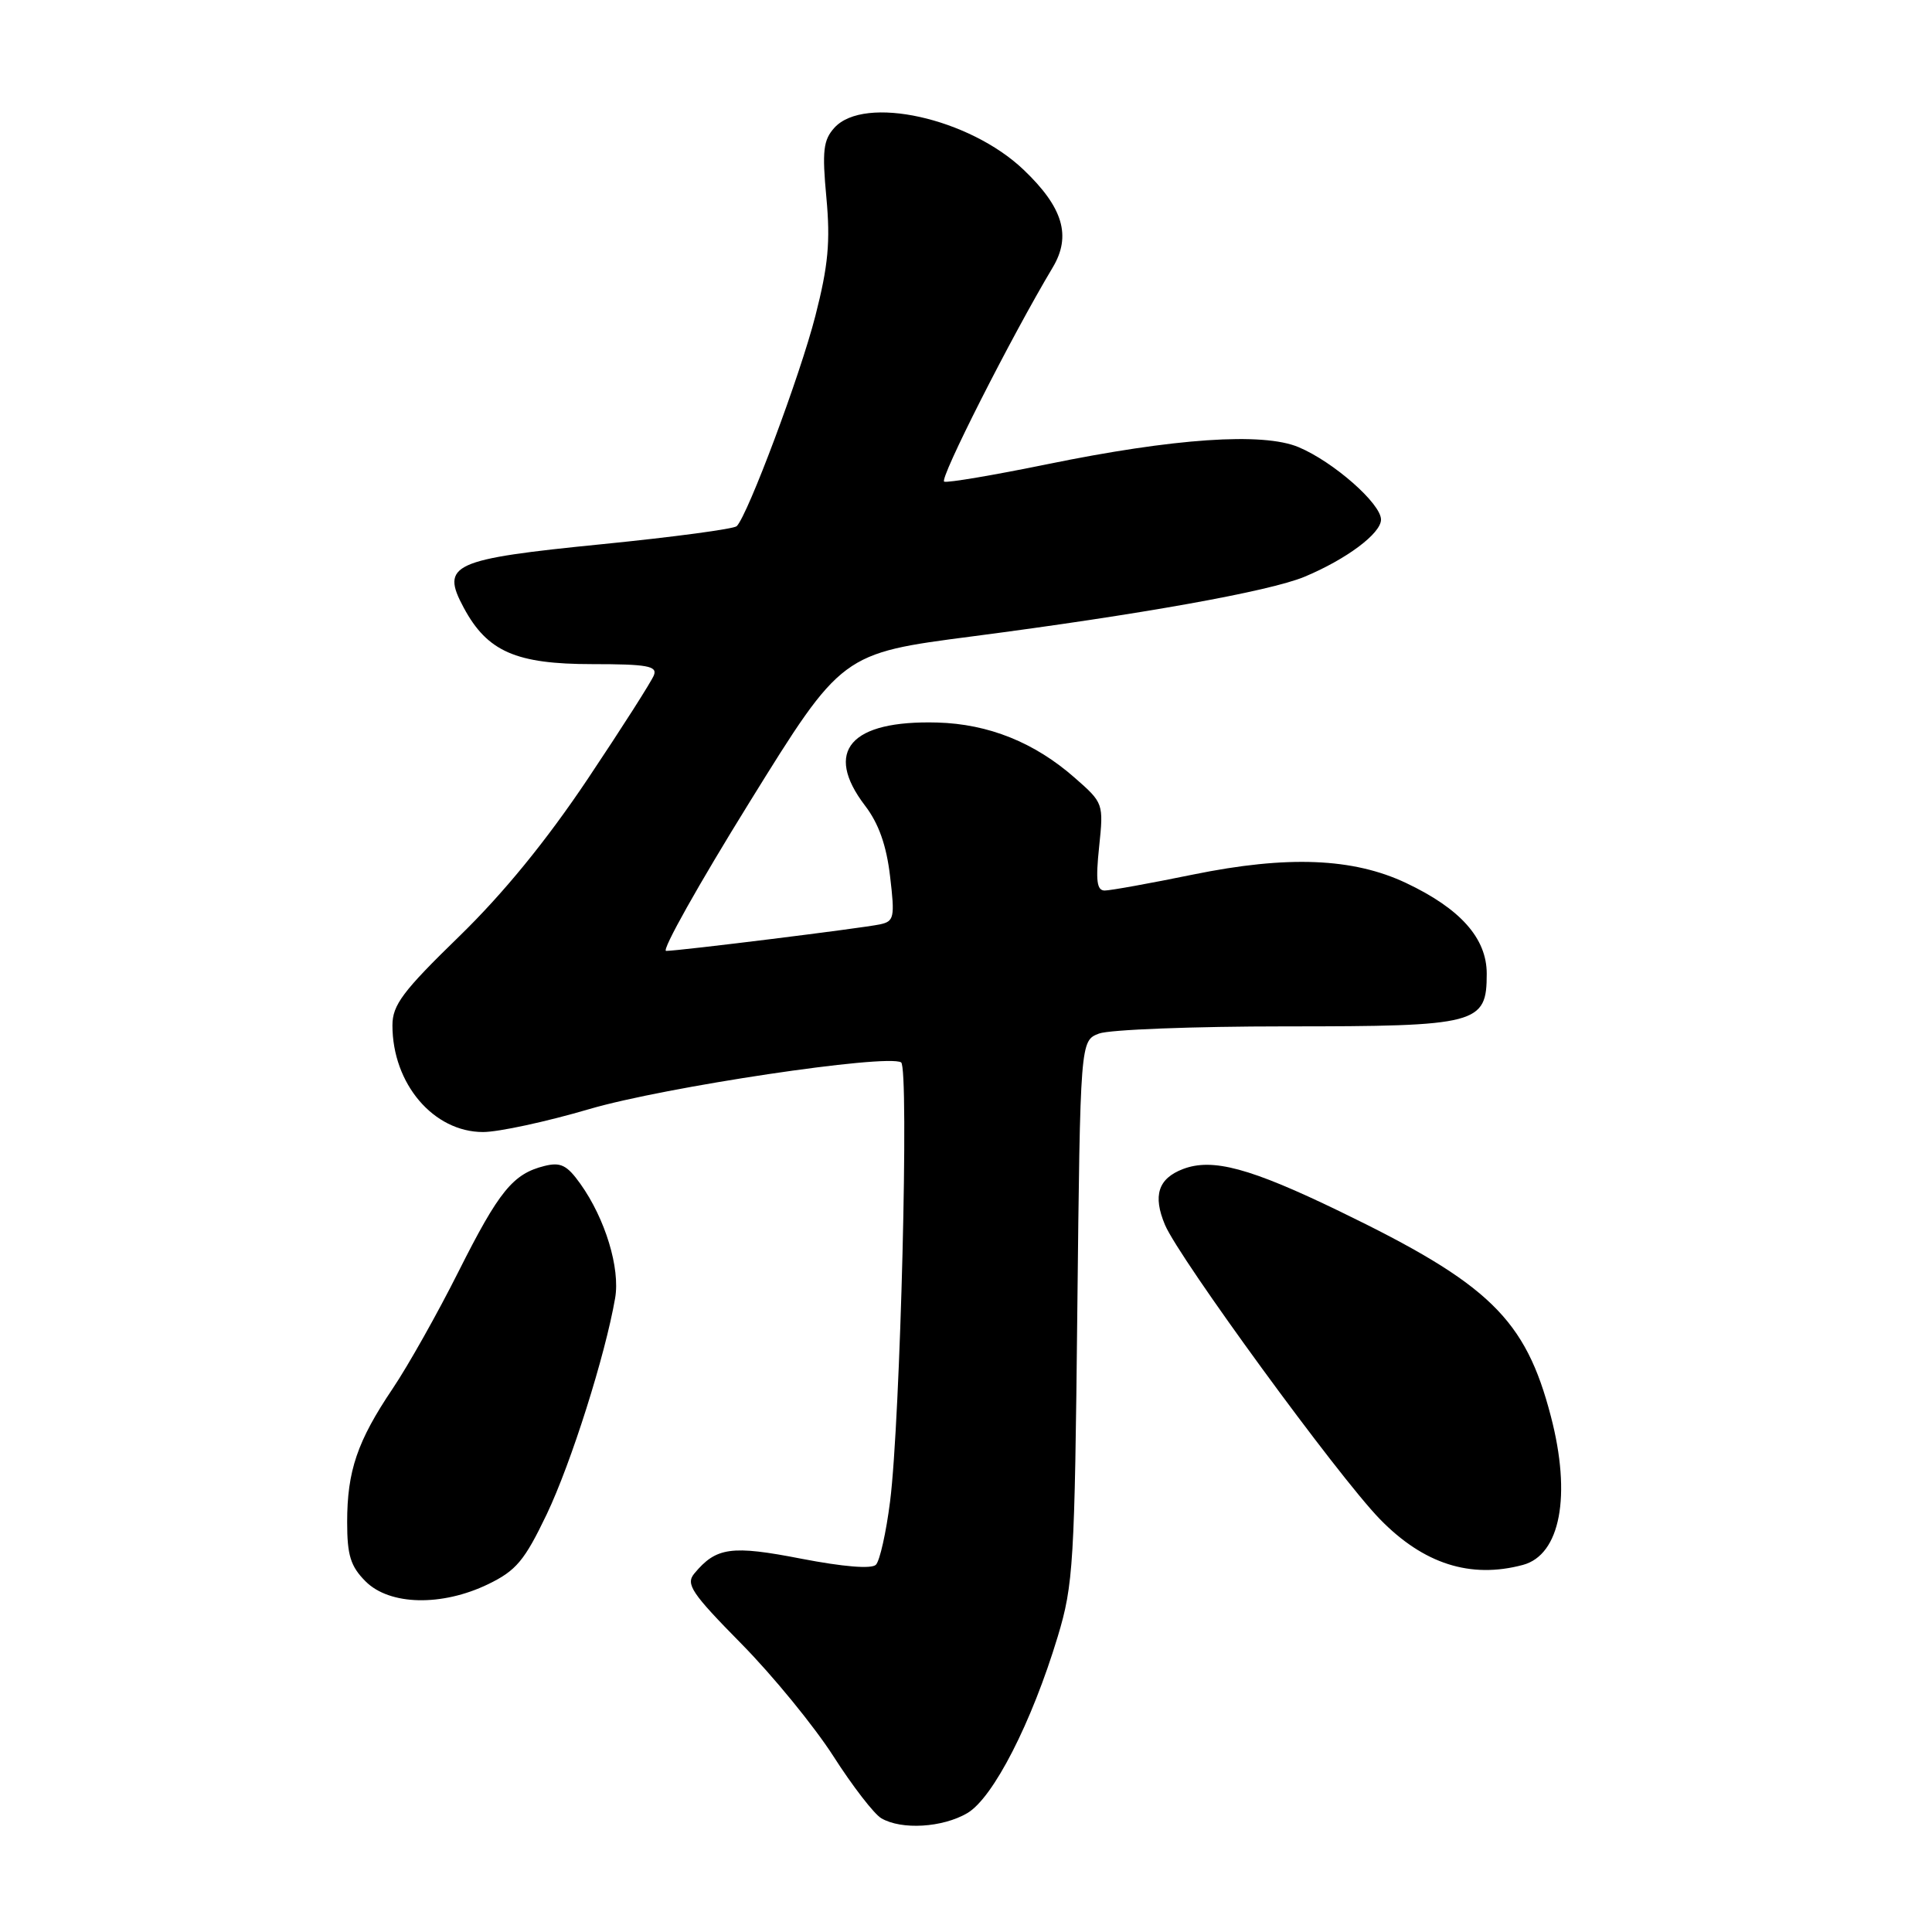 <?xml version="1.0" encoding="UTF-8" standalone="no"?>
<!DOCTYPE svg PUBLIC "-//W3C//DTD SVG 1.1//EN" "http://www.w3.org/Graphics/SVG/1.1/DTD/svg11.dtd" >
<svg xmlns="http://www.w3.org/2000/svg" xmlns:xlink="http://www.w3.org/1999/xlink" version="1.1" viewBox="0 0 256 256">
 <g >
 <path fill="currentColor"
d=" M 128.17 240.25 C 131.61 238.23 136.71 228.26 140.16 216.84 C 142.23 209.98 142.40 207.16 142.75 173.70 C 143.14 137.90 143.14 137.90 145.63 136.95 C 147.01 136.43 158.13 136.00 170.34 136.00 C 195.87 136.00 197.00 135.70 197.00 129.02 C 197.00 124.33 193.52 120.41 186.31 117.00 C 179.29 113.68 170.60 113.33 158.10 115.88 C 152.39 117.05 147.12 118.00 146.38 118.00 C 145.33 118.00 145.17 116.69 145.64 112.21 C 146.24 106.46 146.21 106.39 142.42 103.07 C 137.09 98.38 130.99 95.93 124.21 95.74 C 112.67 95.42 109.11 99.52 114.62 106.75 C 116.43 109.11 117.46 112.02 117.94 116.12 C 118.59 121.60 118.48 122.09 116.57 122.49 C 114.14 123.00 89.95 126.00 88.26 126.00 C 87.62 126.00 92.60 117.13 99.32 106.29 C 111.54 86.57 111.54 86.57 128.86 84.32 C 151.07 81.43 168.20 78.36 172.84 76.43 C 178.40 74.11 182.99 70.69 182.99 68.85 C 183.00 66.74 176.69 61.19 172.07 59.25 C 167.33 57.26 155.61 58.06 138.72 61.52 C 131.68 62.96 125.56 64.00 125.11 63.82 C 124.41 63.55 133.97 44.67 139.49 35.44 C 141.99 31.26 140.87 27.49 135.64 22.50 C 128.45 15.64 114.53 12.55 110.56 16.93 C 109.09 18.56 108.92 19.99 109.50 26.18 C 110.04 32.02 109.75 35.19 108.04 41.86 C 106.03 49.73 99.10 68.23 97.62 69.72 C 97.24 70.09 89.25 71.16 79.85 72.10 C 59.86 74.09 58.35 74.78 61.45 80.53 C 64.57 86.34 68.37 88.00 78.48 88.00 C 85.72 88.00 87.12 88.25 86.65 89.46 C 86.35 90.26 82.40 96.45 77.88 103.21 C 72.39 111.41 66.72 118.36 60.83 124.09 C 53.36 131.35 52.00 133.17 52.00 135.87 C 52.00 143.60 57.44 150.00 64.01 150.00 C 66.06 150.00 72.41 148.63 78.12 146.95 C 88.07 144.03 117.45 139.63 119.40 140.77 C 120.48 141.41 119.31 188.16 117.94 198.95 C 117.42 203.05 116.58 206.82 116.06 207.34 C 115.48 207.92 111.74 207.61 106.19 206.54 C 96.90 204.73 94.90 205.01 92.00 208.50 C 90.83 209.91 91.62 211.09 98.24 217.81 C 102.41 222.04 107.89 228.75 110.43 232.71 C 112.97 236.68 115.83 240.38 116.78 240.93 C 119.46 242.50 124.89 242.17 128.17 240.25 Z  M 64.69 209.91 C 68.40 208.11 69.50 206.79 72.44 200.66 C 75.68 193.86 80.20 179.59 81.51 172.00 C 82.19 168.04 80.20 161.49 76.90 156.86 C 75.13 154.38 74.29 153.96 72.13 154.50 C 67.97 155.54 66.12 157.82 60.75 168.50 C 57.99 174.00 54.07 180.97 52.03 184.00 C 47.35 190.95 46.00 194.91 46.00 201.69 C 46.00 206.09 46.45 207.55 48.45 209.55 C 51.64 212.73 58.55 212.88 64.69 209.91 Z  M 201.79 207.36 C 206.76 206.03 208.24 198.17 205.50 187.68 C 202.14 174.76 197.35 170.11 177.50 160.50 C 165.64 154.76 160.67 153.42 156.76 154.90 C 153.46 156.16 152.73 158.42 154.37 162.31 C 156.30 166.83 177.27 195.56 182.84 201.29 C 188.62 207.23 194.84 209.22 201.79 207.36 Z "/>
</g>
</svg>